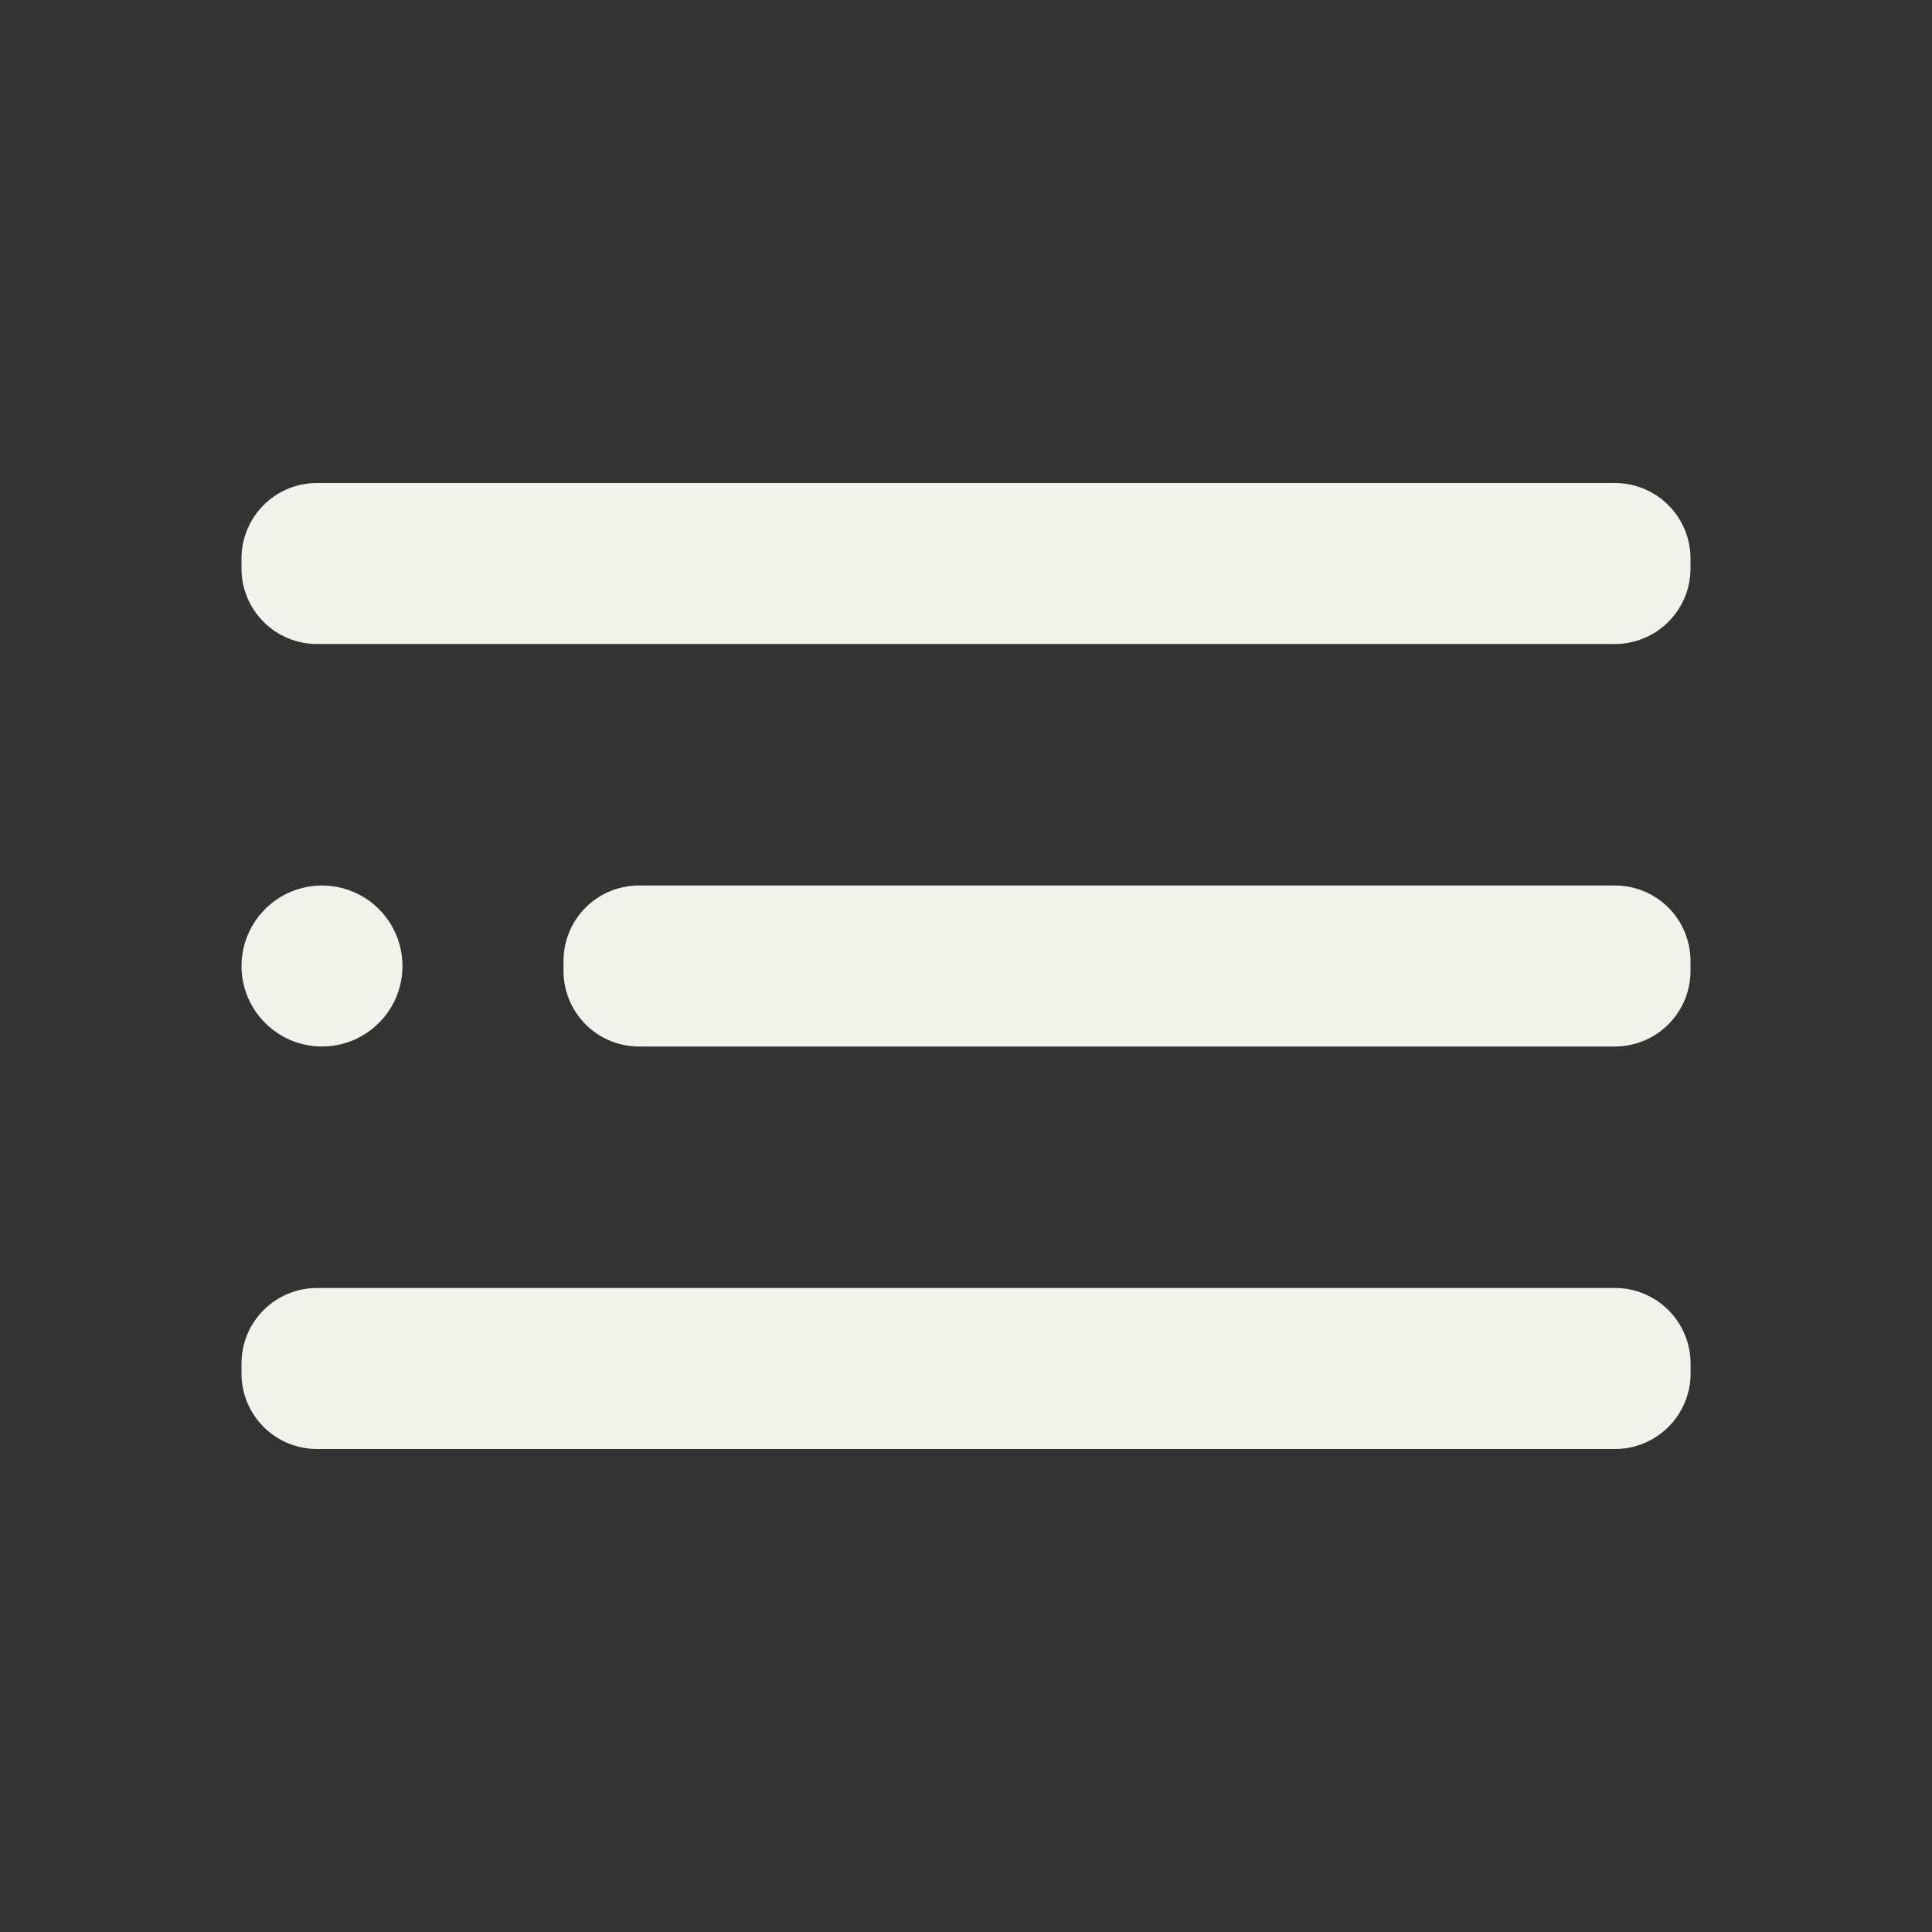 <svg width="42" height="42" viewBox="0 0 42 42" fill="none" xmlns="http://www.w3.org/2000/svg">
<rect x="0" y="0" width="42" height="42" fill="#333333" stroke="none"/>
<path d="M6.886 31.5C6.452 31.499 6.036 31.326 5.73 31.019C5.423 30.712 5.25 30.296 5.25 29.862V29.638C5.25 29.204 5.423 28.788 5.73 28.481C6.036 28.174 6.452 28.001 6.886 28H35.114C35.548 28.001 35.964 28.174 36.27 28.481C36.577 28.788 36.75 29.204 36.752 29.638V29.862C36.751 30.296 36.578 30.712 36.271 31.019C35.964 31.326 35.548 31.499 35.114 31.5H6.886ZM13.886 22.75C13.452 22.749 13.037 22.576 12.73 22.269C12.424 21.962 12.251 21.546 12.25 21.112V20.888C12.251 20.454 12.423 20.037 12.73 19.73C13.037 19.423 13.454 19.25 13.888 19.25H35.114C35.548 19.251 35.963 19.424 36.27 19.731C36.576 20.038 36.749 20.454 36.75 20.888V21.112C36.749 21.546 36.576 21.961 36.269 22.268C35.963 22.575 35.547 22.748 35.114 22.75H13.886ZM5.25 21C5.25 20.654 5.353 20.316 5.545 20.028C5.737 19.74 6.011 19.516 6.33 19.383C6.65 19.251 7.002 19.216 7.341 19.284C7.681 19.351 7.993 19.518 8.237 19.763C8.482 20.007 8.649 20.319 8.716 20.659C8.784 20.998 8.749 21.35 8.617 21.67C8.484 21.989 8.26 22.263 7.972 22.455C7.684 22.648 7.346 22.75 7 22.75C6.536 22.75 6.091 22.566 5.763 22.237C5.434 21.909 5.25 21.464 5.25 21ZM6.886 14C6.452 13.999 6.036 13.826 5.73 13.519C5.423 13.212 5.25 12.796 5.25 12.362V12.138C5.25 11.704 5.423 11.288 5.73 10.981C6.036 10.674 6.452 10.501 6.886 10.5H35.114C35.547 10.502 35.963 10.675 36.269 10.982C36.576 11.289 36.749 11.704 36.75 12.138V12.362C36.749 12.796 36.576 13.211 36.269 13.518C35.963 13.825 35.547 13.998 35.114 14H6.886Z" fill="#F2F2EC"/>
</svg>
